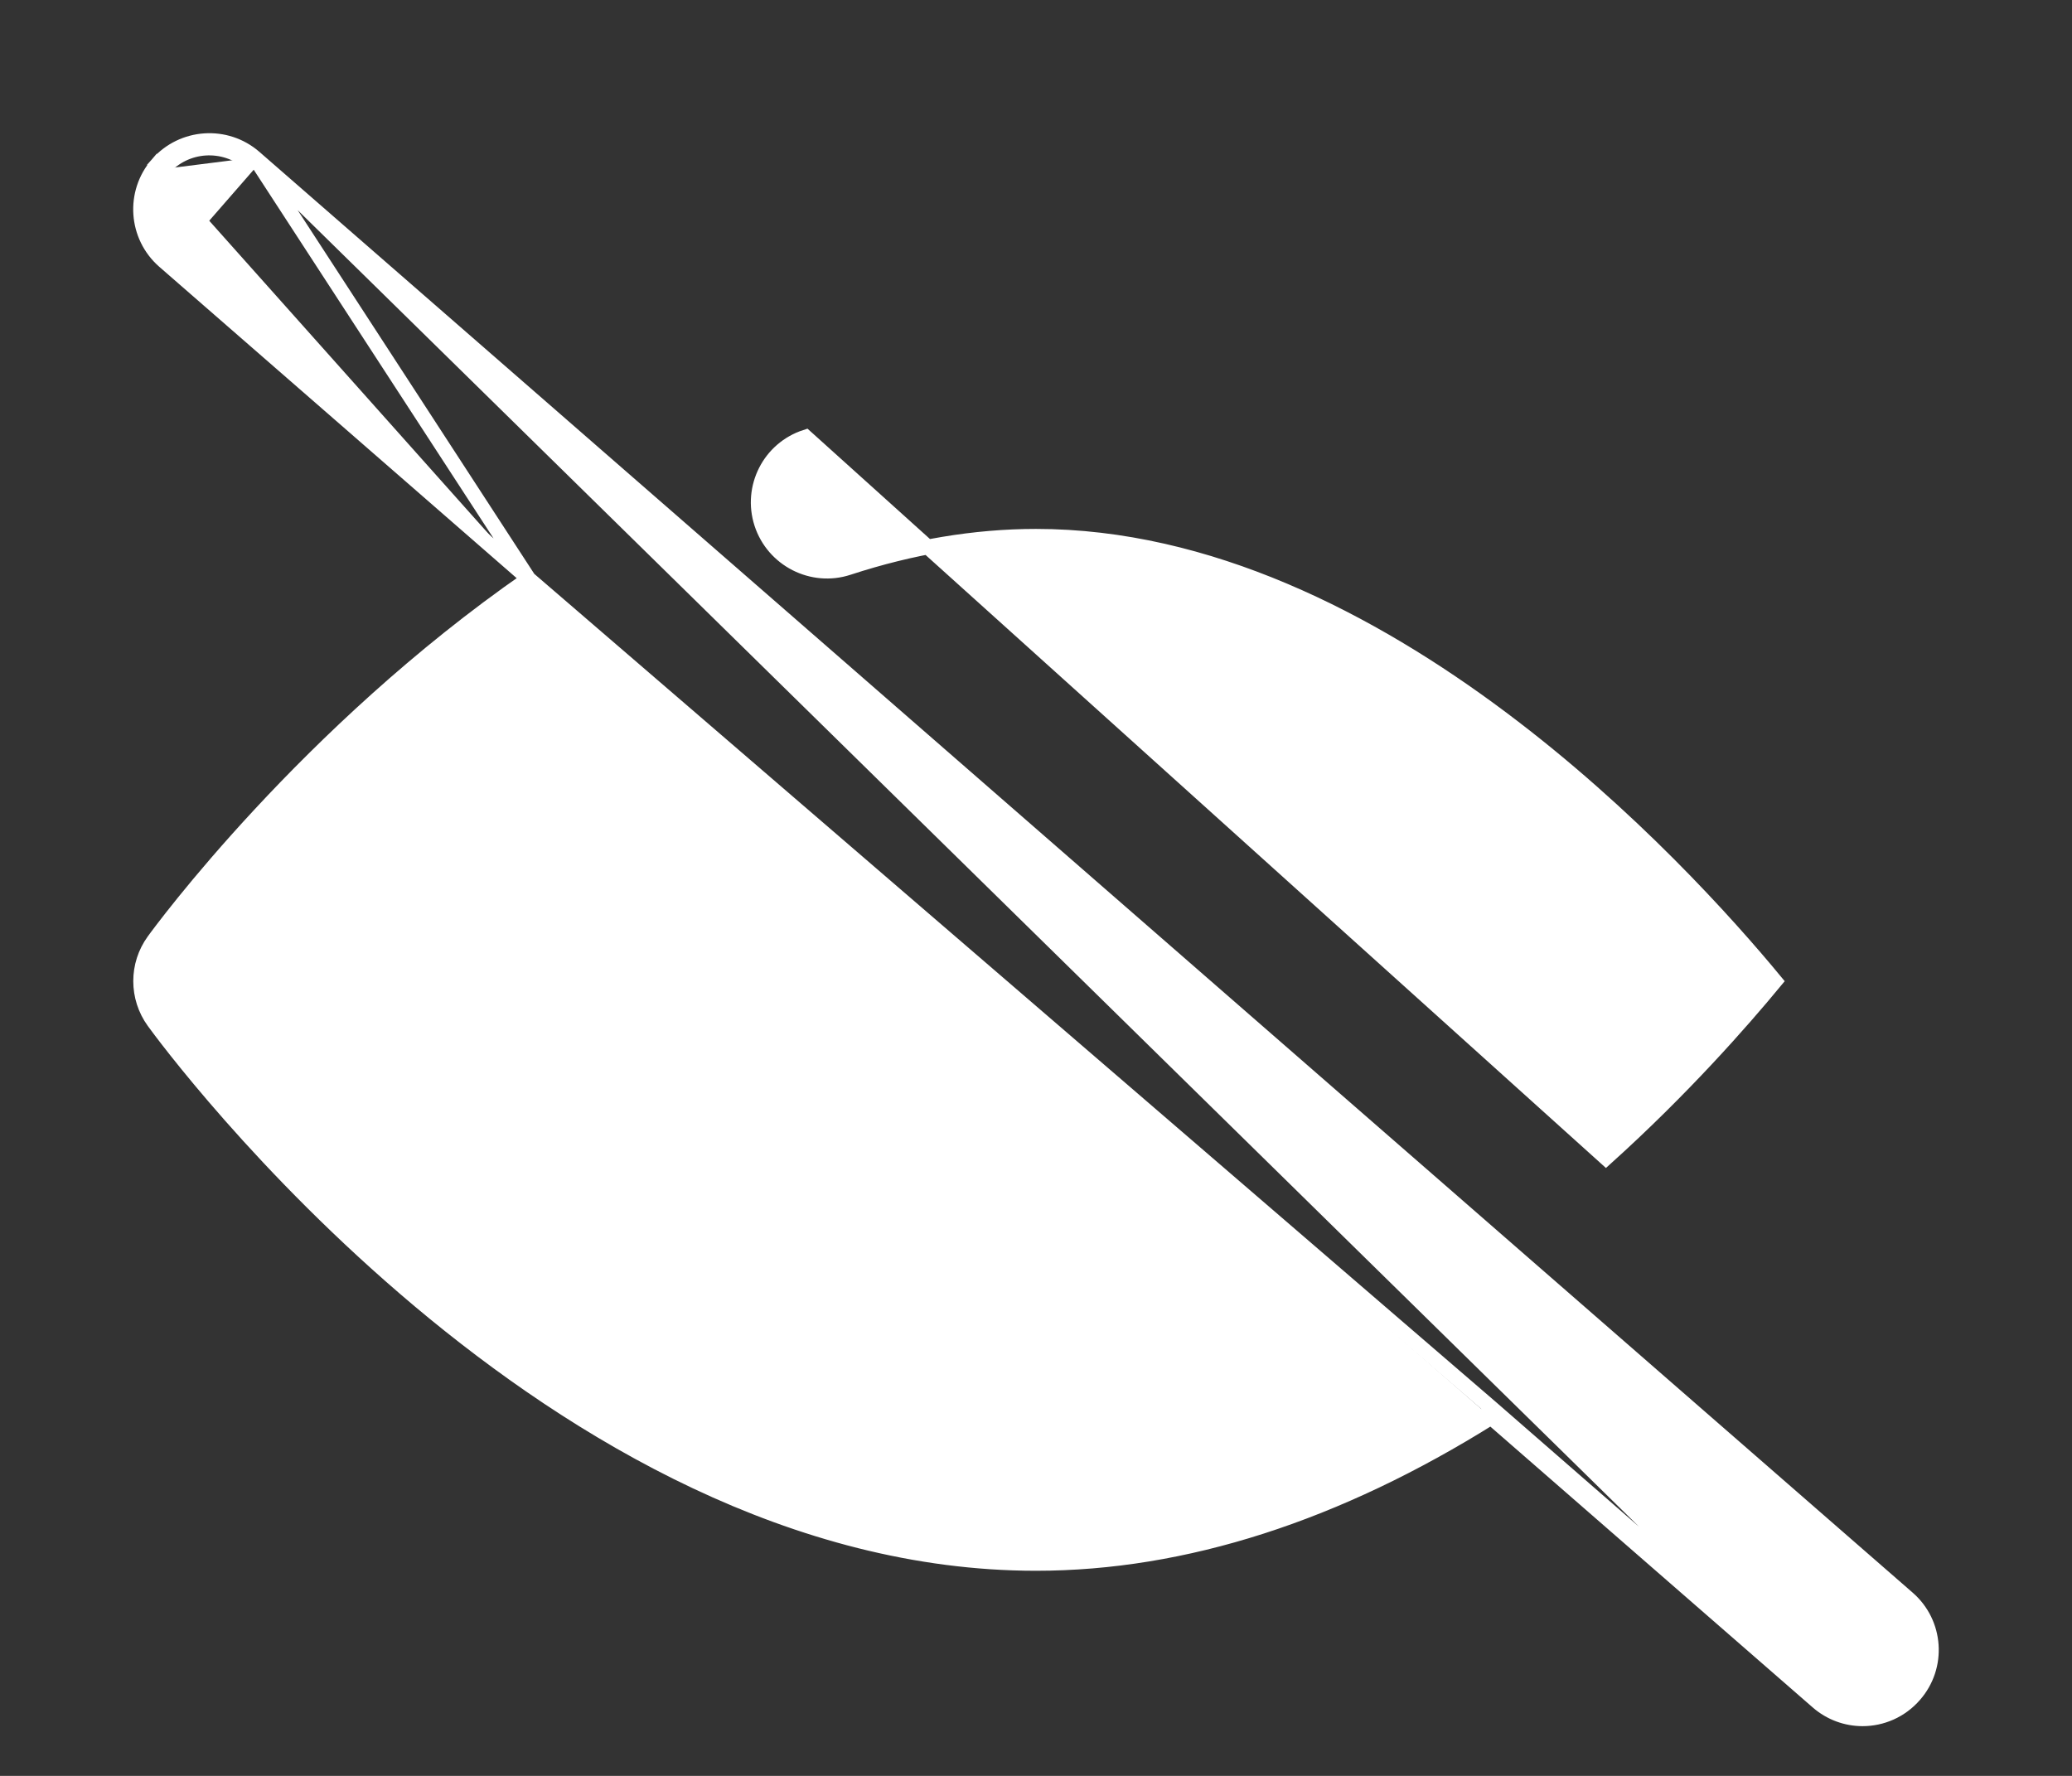 <svg width="14" height="12" viewBox="0 0 14 12" fill="none" xmlns="http://www.w3.org/2000/svg">
<rect x="0" y="0" width="14" height="12" fill="#333333" stroke="none"/>
<path d="M5.146 3.538C5.226 3.782 5.489 3.916 5.732 3.836C6.163 3.695 6.59 3.624 7 3.624C8.163 3.624 9.261 4.19 10.149 4.856C11.012 5.503 11.672 6.24 11.994 6.63C11.766 6.906 11.369 7.358 10.851 7.825L10.851 7.825L5.444 2.953C5.444 2.953 5.444 2.953 5.444 2.953C5.2 3.032 5.067 3.294 5.146 3.538ZM5.146 3.538C5.146 3.538 5.146 3.538 5.146 3.538L5.194 3.523L5.146 3.538C5.146 3.538 5.146 3.538 5.146 3.538ZM1.72 1.064L1.72 1.064L12.89 10.799C13.084 10.967 13.104 11.261 12.935 11.454C12.843 11.56 12.714 11.614 12.585 11.614C12.477 11.614 12.368 11.576 12.28 11.499M1.72 1.064L12.313 11.462M1.72 1.064C1.527 0.896 1.233 0.916 1.064 1.109L1.102 1.142M1.72 1.064L3.572 3.911M12.28 11.499L12.313 11.462M12.28 11.499L12.28 11.499L12.313 11.462M12.28 11.499L10.075 9.578M12.313 11.462L10.08 9.516M10.075 9.578C10.086 9.572 10.096 9.565 10.107 9.558L10.08 9.516M10.075 9.578C9.036 10.229 8.002 10.564 7 10.564C5.363 10.564 3.898 9.682 2.833 8.788C1.767 7.892 1.094 6.979 1.039 6.903L1.039 6.903C0.921 6.74 0.921 6.519 1.039 6.357C1.085 6.293 2.069 4.953 3.572 3.911M10.075 9.578L10.047 9.554L10.08 9.516M10.08 9.516L3.572 3.911M3.572 3.911L1.109 1.765L1.109 1.765C0.916 1.596 0.896 1.303 1.064 1.109L1.102 1.142M1.102 1.142C1.252 0.969 1.514 0.952 1.687 1.102L1.142 1.727C0.97 1.576 0.951 1.315 1.102 1.142ZM5.785 6.491C5.785 6.301 5.833 6.119 5.917 5.954L7.683 7.493C7.483 7.629 7.246 7.706 7 7.706C6.33 7.706 5.785 7.161 5.785 6.491ZM7 9.635C5.837 9.635 4.739 9.069 3.851 8.403C2.988 7.756 2.328 7.019 2.006 6.629C2.382 6.175 3.219 5.249 4.3 4.545L5.199 5.329C4.976 5.671 4.856 6.071 4.856 6.491C4.856 7.673 5.818 8.635 7 8.635C7.517 8.635 8.011 8.445 8.396 8.115L9.34 8.938C8.532 9.401 7.746 9.635 7 9.635Z" fill="white" stroke="white" stroke-width="0.1"/>
</svg>
